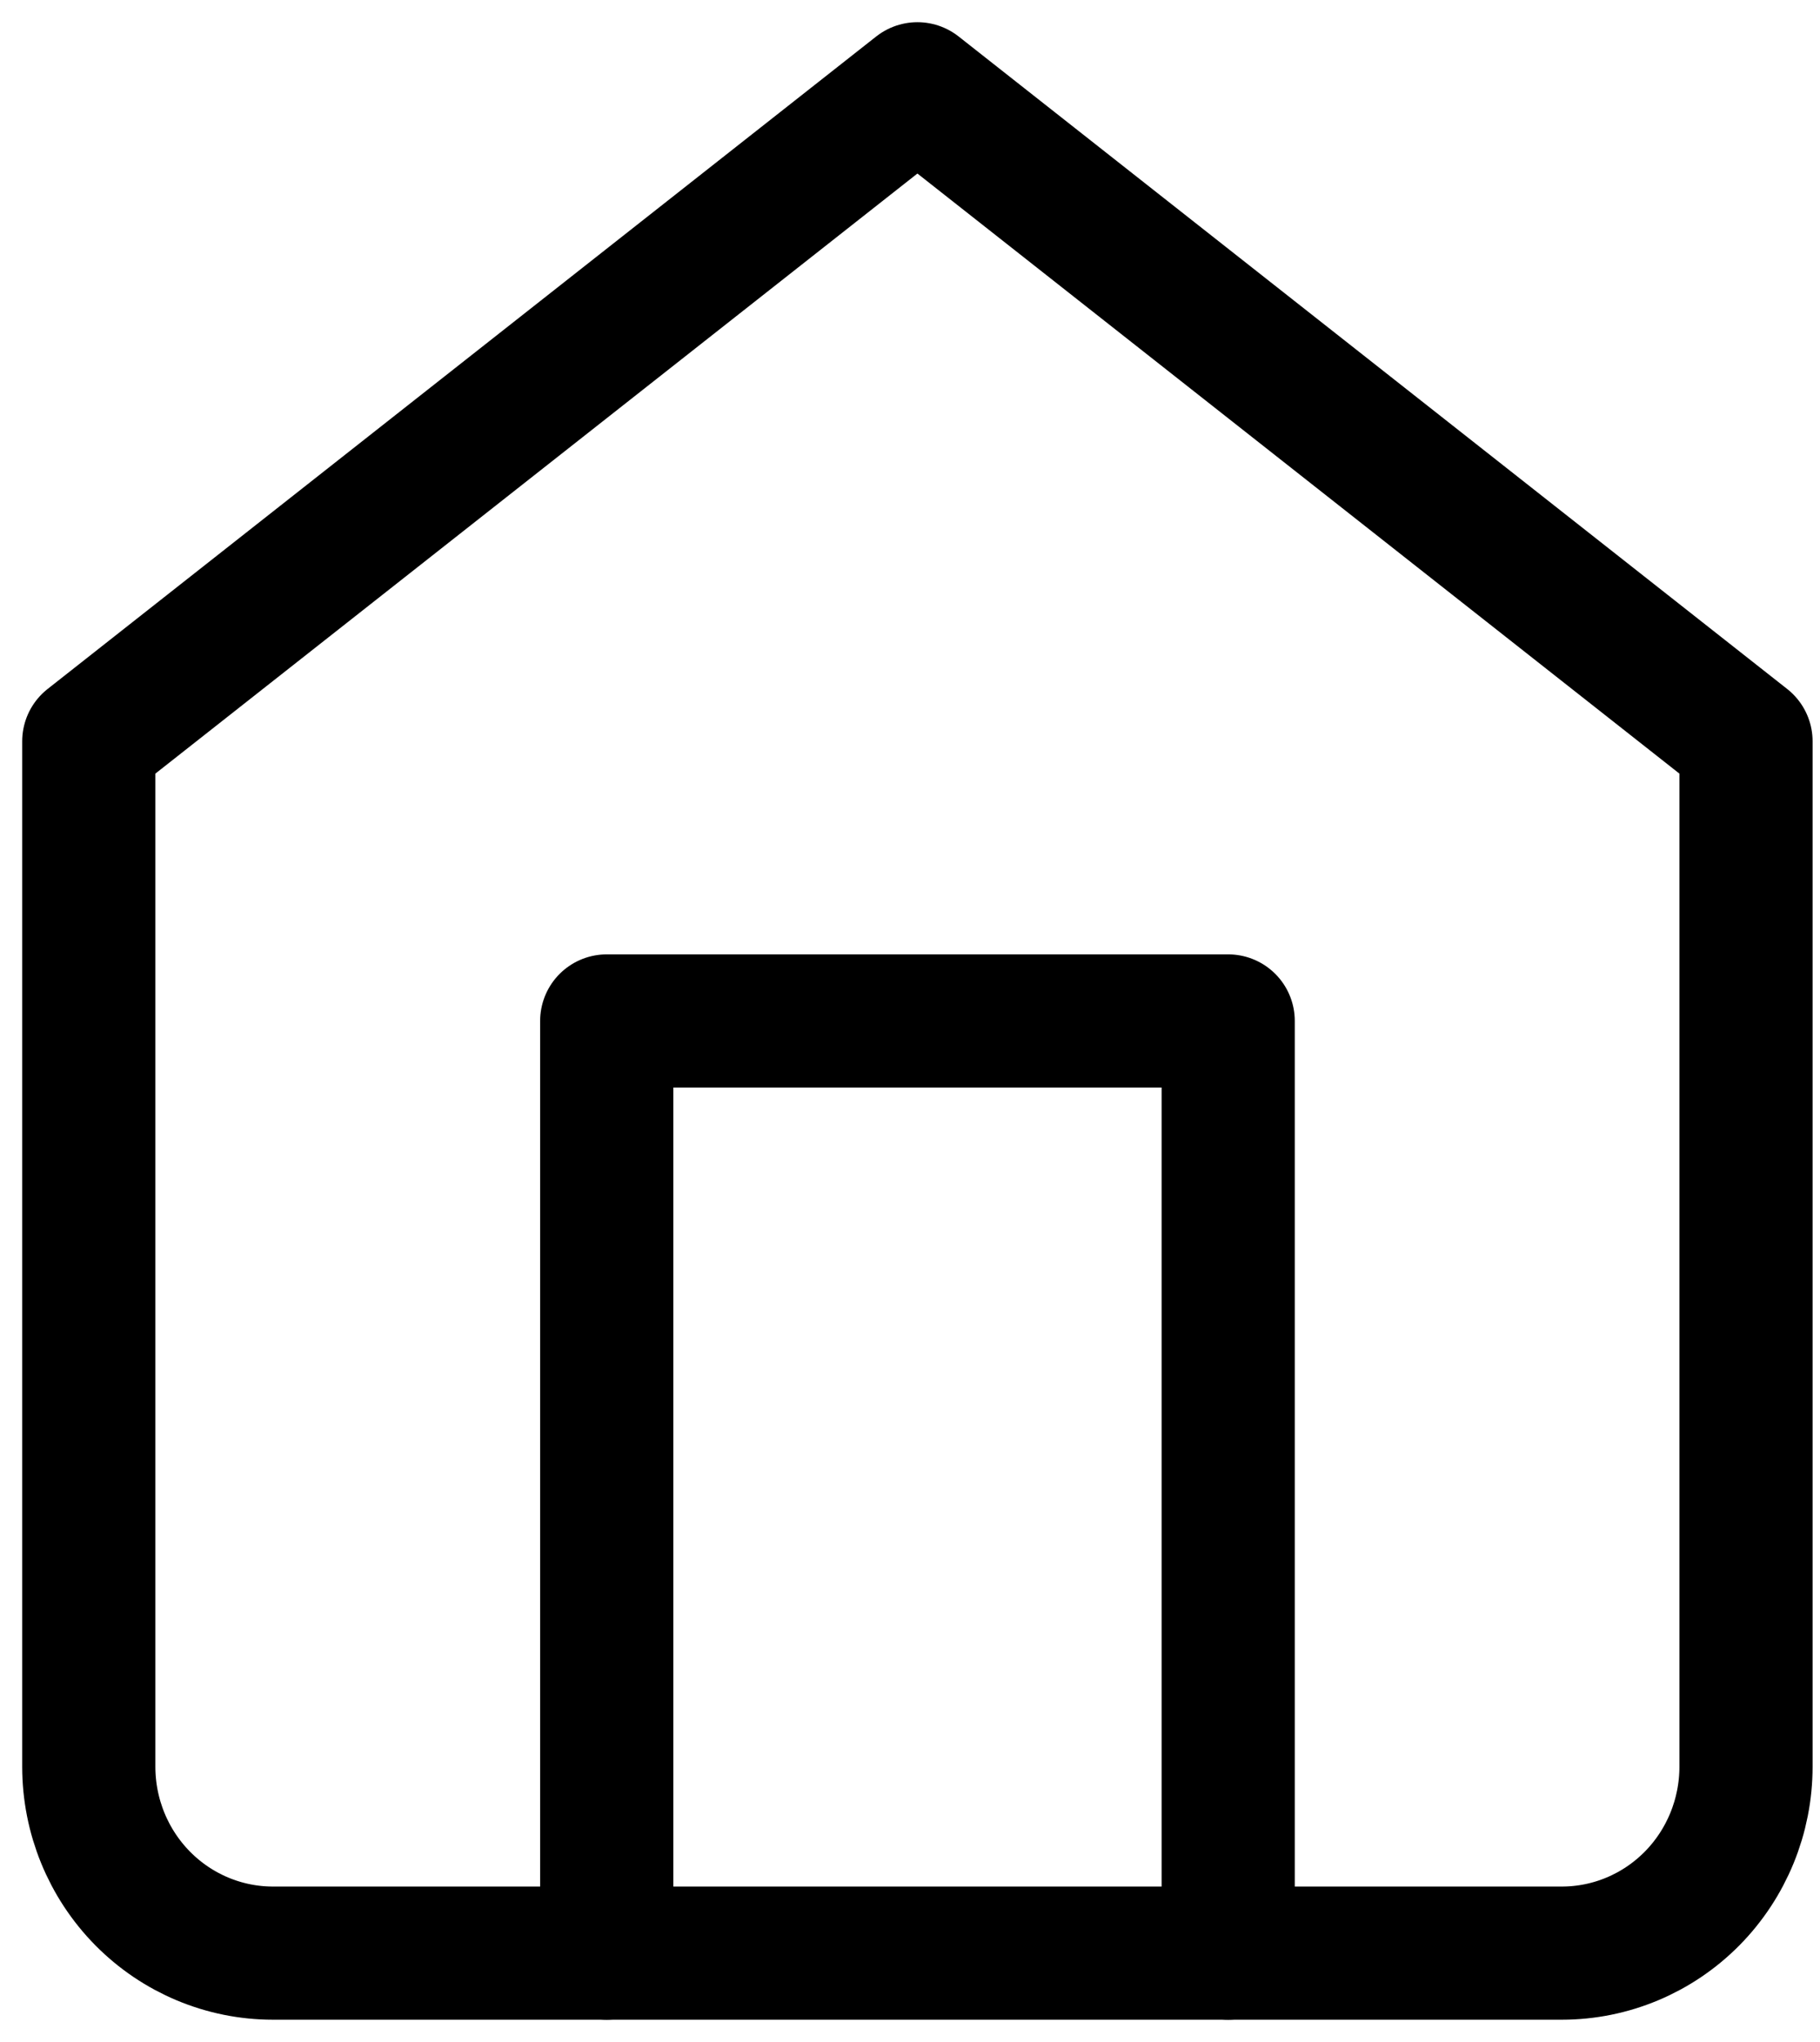 <svg width="41" height="46" viewBox="0 0 41 46" fill="none" xmlns="http://www.w3.org/2000/svg">
<path d="M2 16.7L20.667 2L39.333 16.7V39.8C39.333 40.914 38.896 41.982 38.118 42.77C37.34 43.557 36.285 44 35.185 44H6.148C5.048 44 3.993 43.557 3.215 42.77C2.437 41.982 2 40.914 2 39.8V16.7Z" stroke="black" stroke-width="3" stroke-linecap="round" stroke-linejoin="round"/>
<path d="M13.668 44V23H27.668V44" stroke="black" stroke-width="3" stroke-linecap="round" stroke-linejoin="round"/>
</svg>
